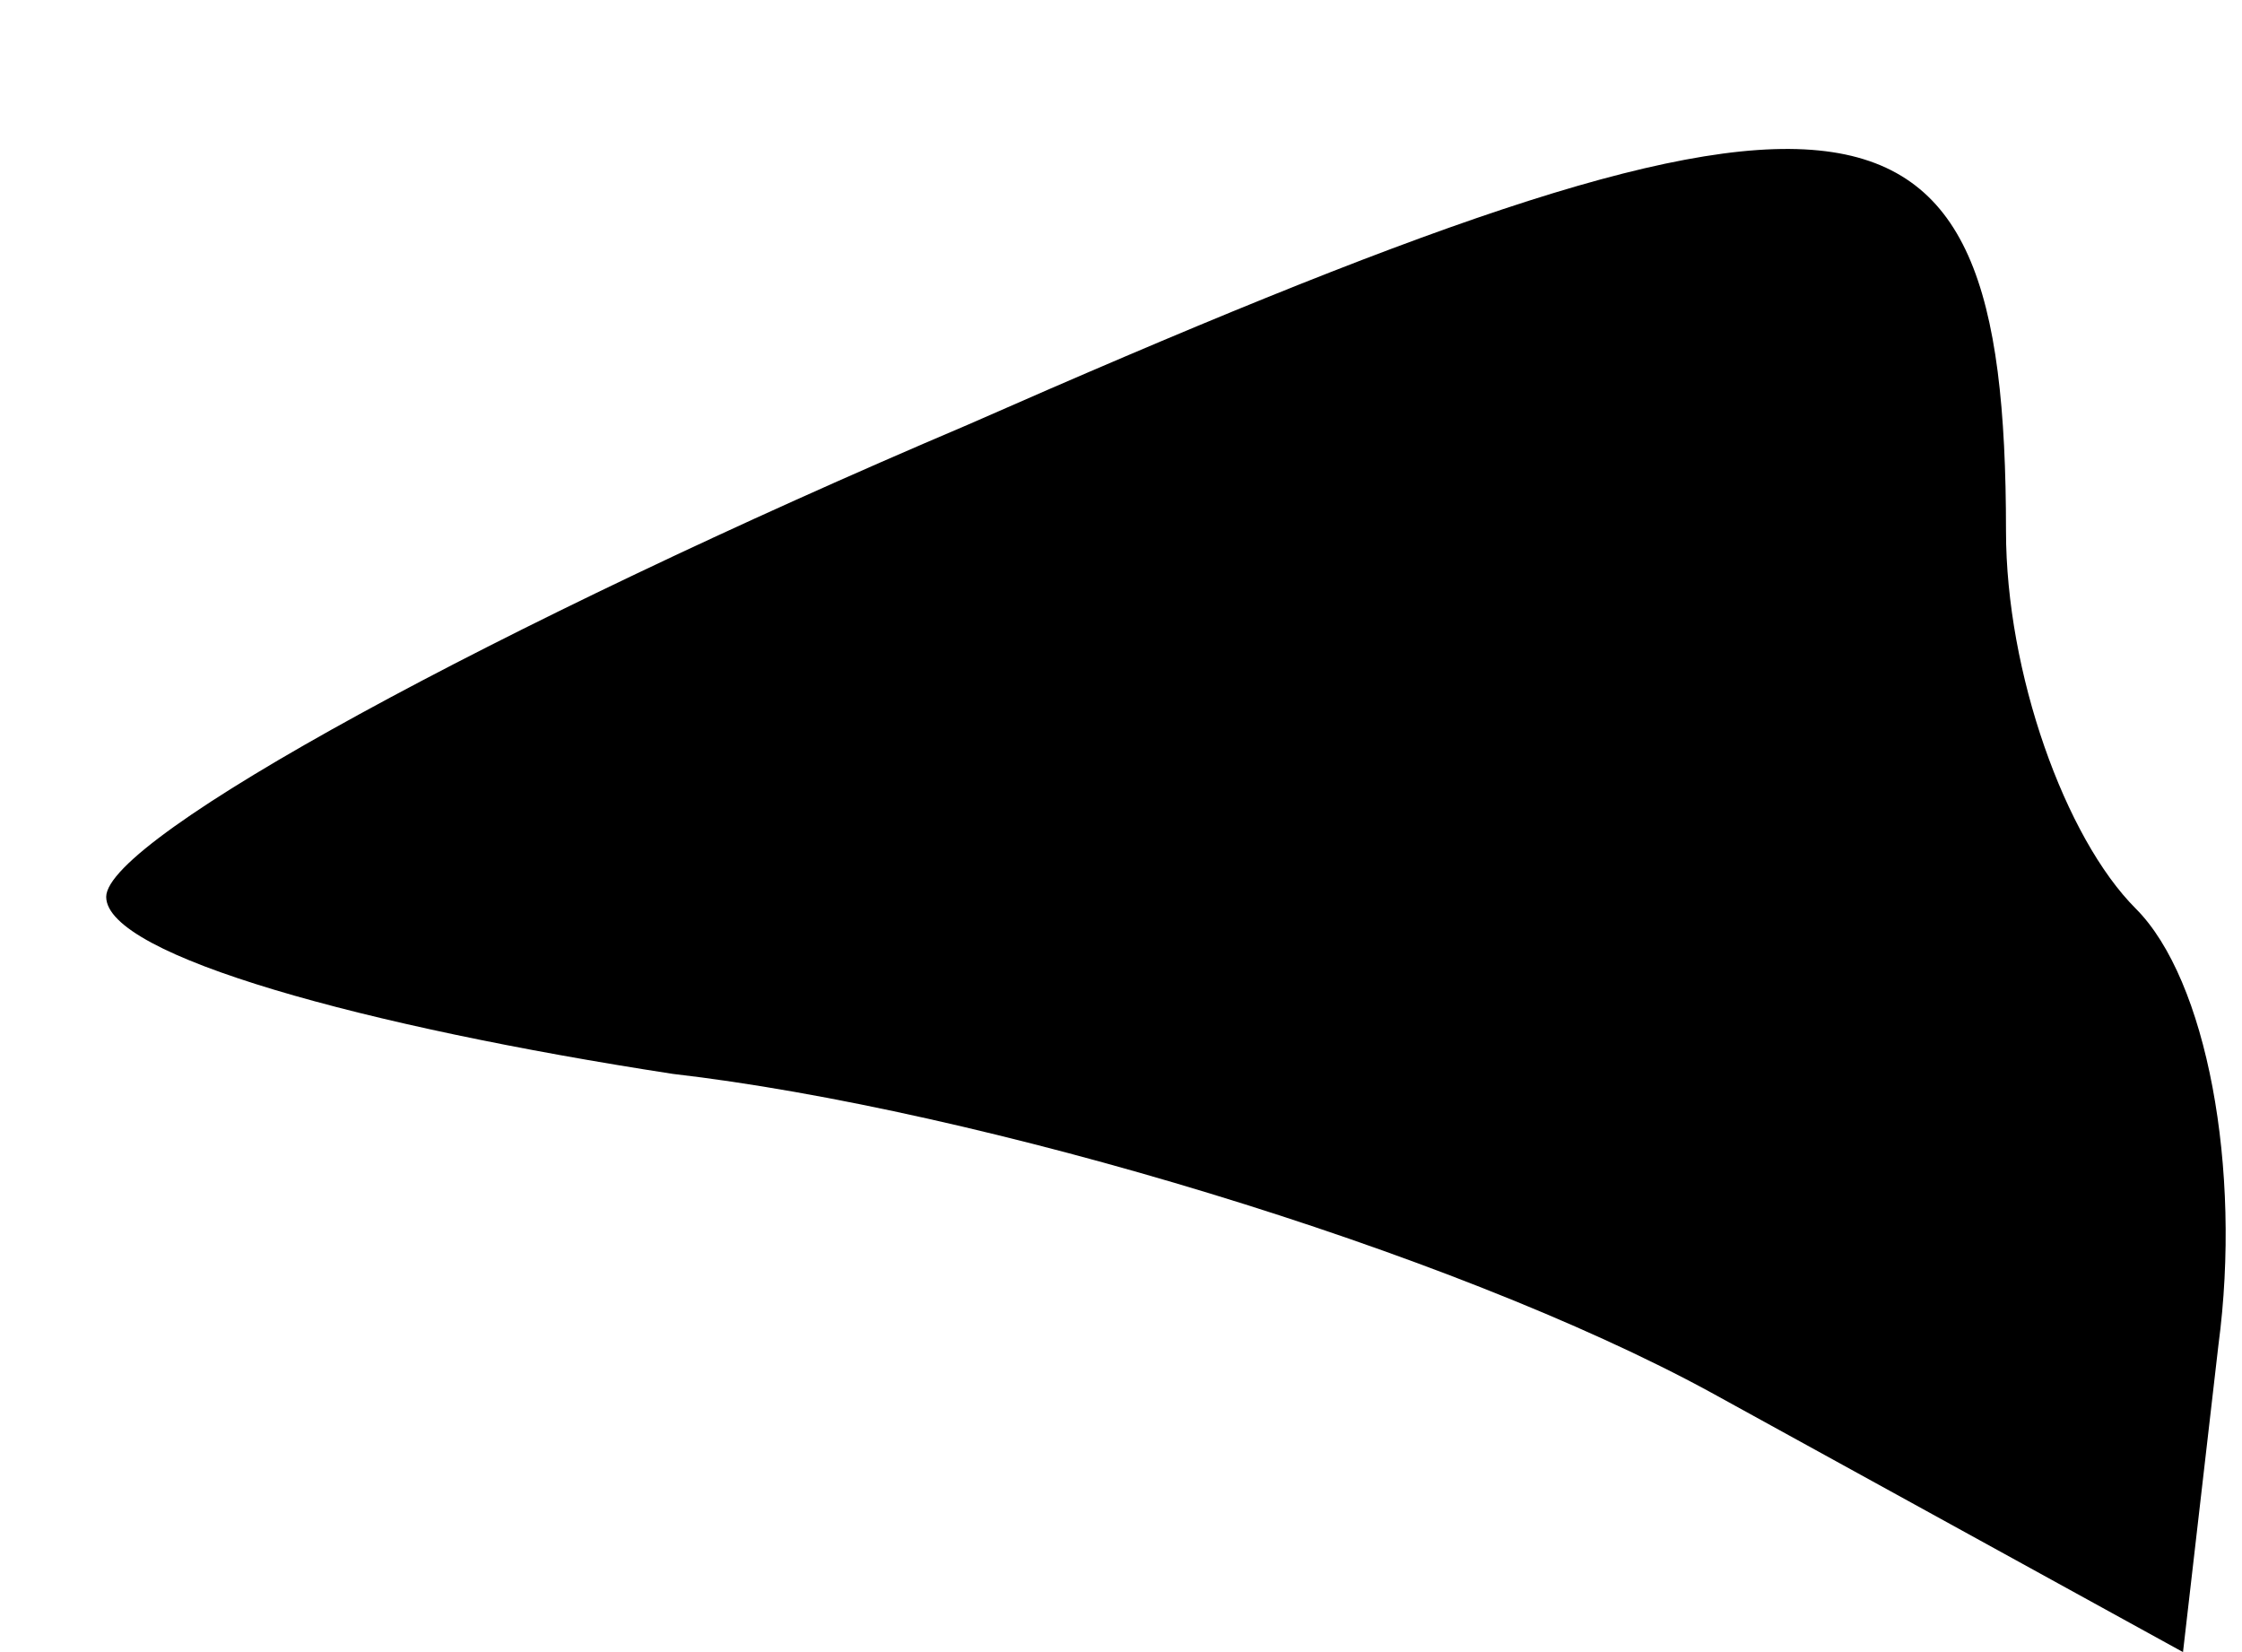 <?xml version="1.0" standalone="no"?>
<!DOCTYPE svg PUBLIC "-//W3C//DTD SVG 20010904//EN"
 "http://www.w3.org/TR/2001/REC-SVG-20010904/DTD/svg10.dtd">
<svg version="1.0" xmlns="http://www.w3.org/2000/svg"
 width="19pt" height="14pt" viewBox="0 0 19 14"
 preserveAspectRatio="xMidYMid meet">
<g transform="translate(0,14) scale(0.1,-0.1)"
fill="#000000" stroke="none">
<path fill="#000000" stroke="none" d="M82 104 c-40 -17 -73 -35 -73 -40 0 -5
22 -11 48 -15 26 -3 66 -15 88 -27 l40 -22 3 26 c2 15 -1 31 -7 37 -6 6 -11
20 -11 32 0 41 -13 42 -88 9z"/>
</g>
</svg>
